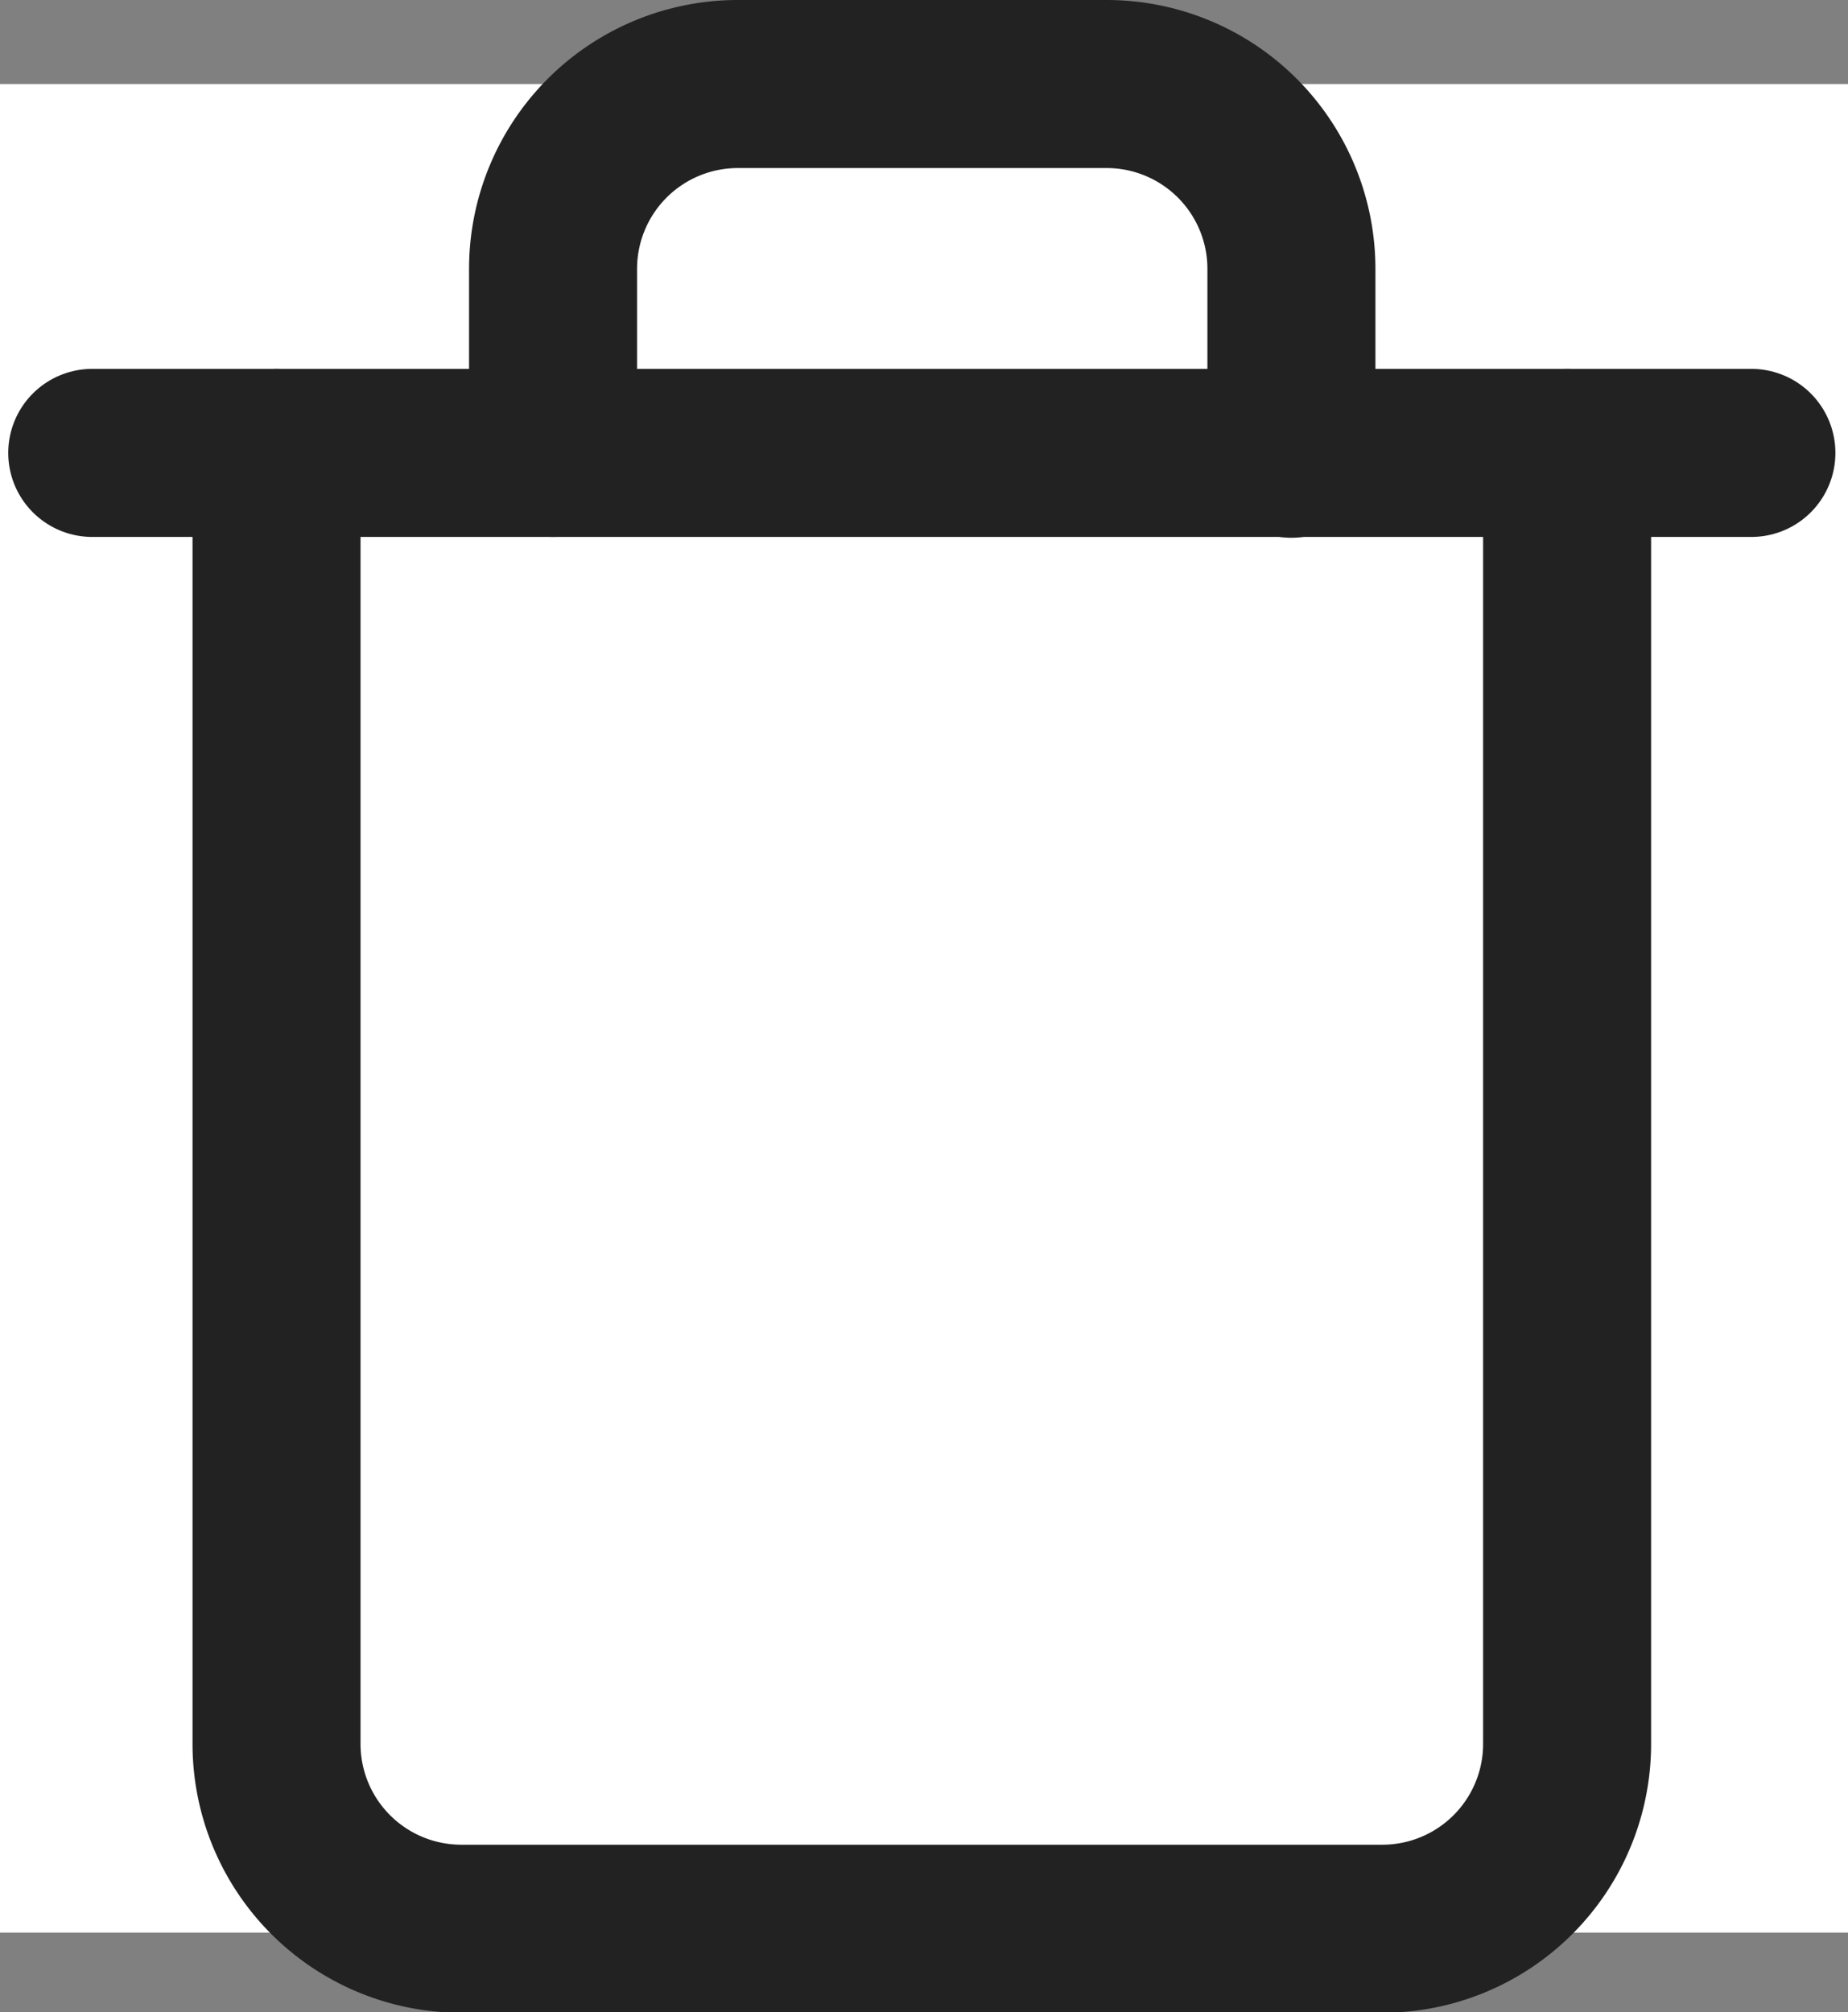 <svg xmlns="http://www.w3.org/2000/svg" width="11" height="11.974" viewBox="0 0 11 11.974">
  <rect x="0" y="0" width="11" height="11.974" fill="#808080" stroke="none"/>
  <g id="Group_2710" data-name="Group 2710" transform="translate(-1233 -453.5)">
    <rect id="Rectangle_115" data-name="Rectangle 115" width="11" height="11" transform="translate(1233 454)" fill="#fff"/>
    <g id="Icon_feather-trash-2" data-name="Icon feather-trash-2" transform="translate(1233.549 454)">
      <path id="Path_26" data-name="Path 26" d="M4.5,9h9.876" transform="translate(-4.5 -6.805)" fill="none" stroke="#222" stroke-linecap="round" stroke-linejoin="round" stroke-width="1"/>
      <path id="Path_27" data-name="Path 27" d="M15.182,5.195v7.682a1.1,1.1,0,0,1-1.1,1.1H8.6a1.1,1.1,0,0,1-1.1-1.1V5.195m1.646,0V4.1a1.1,1.1,0,0,1,1.1-1.1h2.195a1.1,1.1,0,0,1,1.1,1.1v1.1" transform="translate(-6.403 -3)" fill="none" stroke="#222" stroke-linecap="round" stroke-linejoin="round" stroke-width="1"/>
    </g>
  </g>
</svg>
